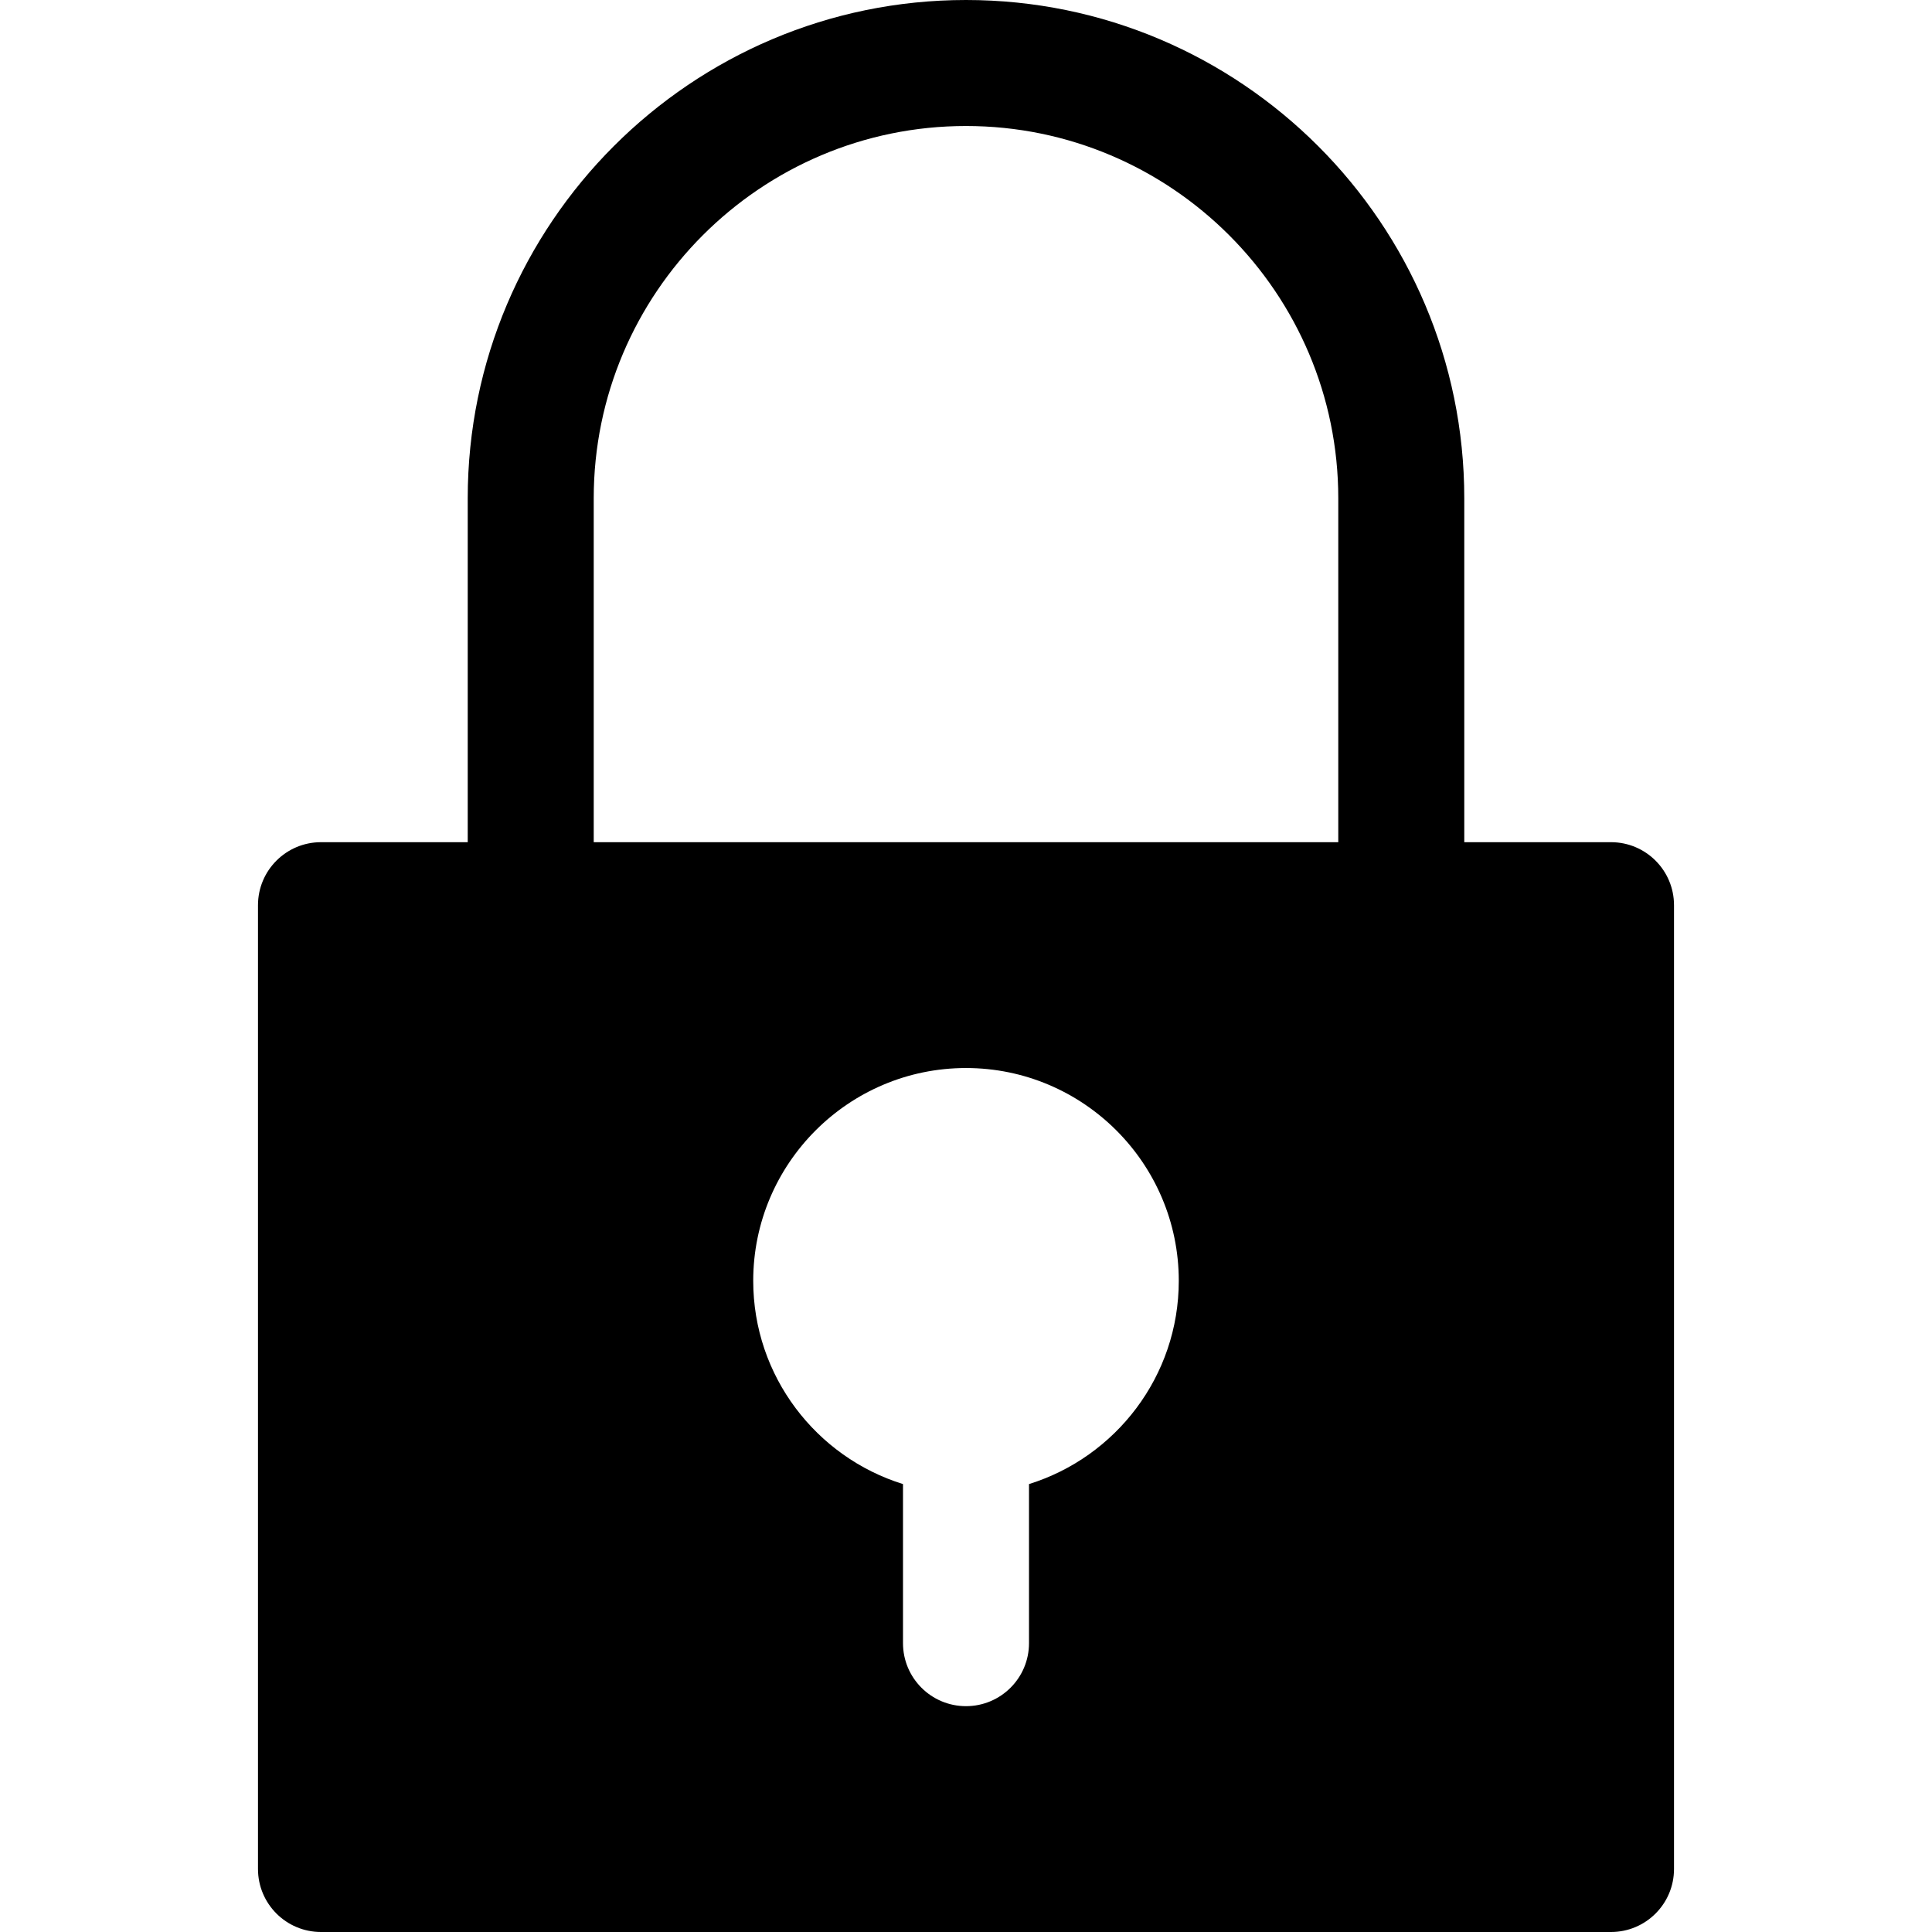<?xml version="1.0" encoding="iso-8859-1"?>
<!-- Generator: Adobe Illustrator 19.0.0, SVG Export Plug-In . SVG Version: 6.00 Build 0)  -->
<svg xmlns="http://www.w3.org/2000/svg" xmlns:xlink="http://www.w3.org/1999/xlink" version="1.1" id="Layer_1" x="0px" y="0px" viewBox="0 0 512 512" style="enable-background:new 0 0 512 512;" xml:space="preserve">
<g>
	<g>
		<path d="M426.935,223.189h-38.886v-91.14C388.049,59.237,328.812,0,256,0S123.951,59.237,123.951,132.049v91.14H85.065    c-9.22,0-16.696,7.475-16.696,16.696v255.419c0,9.22,7.475,16.696,16.696,16.696h341.869c9.22,0,16.696-7.475,16.696-16.696    v-255.42C443.63,230.664,436.155,223.189,426.935,223.189z M272.696,393.293v42.163c0,9.22-7.475,16.696-16.696,16.696    c-9.22,0-16.696-7.475-16.696-16.696v-42.163c-22.968-7.133-39.693-28.583-39.693-53.866c0-31.093,25.296-56.389,56.389-56.389    c31.093,0,56.389,25.296,56.389,56.389C312.389,364.71,295.663,386.158,272.696,393.293z M354.658,223.19H157.342v-91.14    c0-54.4,44.258-98.658,98.658-98.658s98.658,44.258,98.658,98.658V223.19z"/>
	</g>
</g>
<g>
</g>
<g>
</g>
<g>
</g>
<g>
</g>
<g>
</g>
<g>
</g>
<g>
</g>
<g>
</g>
<g>
</g>
<g>
</g>
<g>
</g>
<g>
</g>
<g>
</g>
<g>
</g>
<g>
</g>
</svg>
